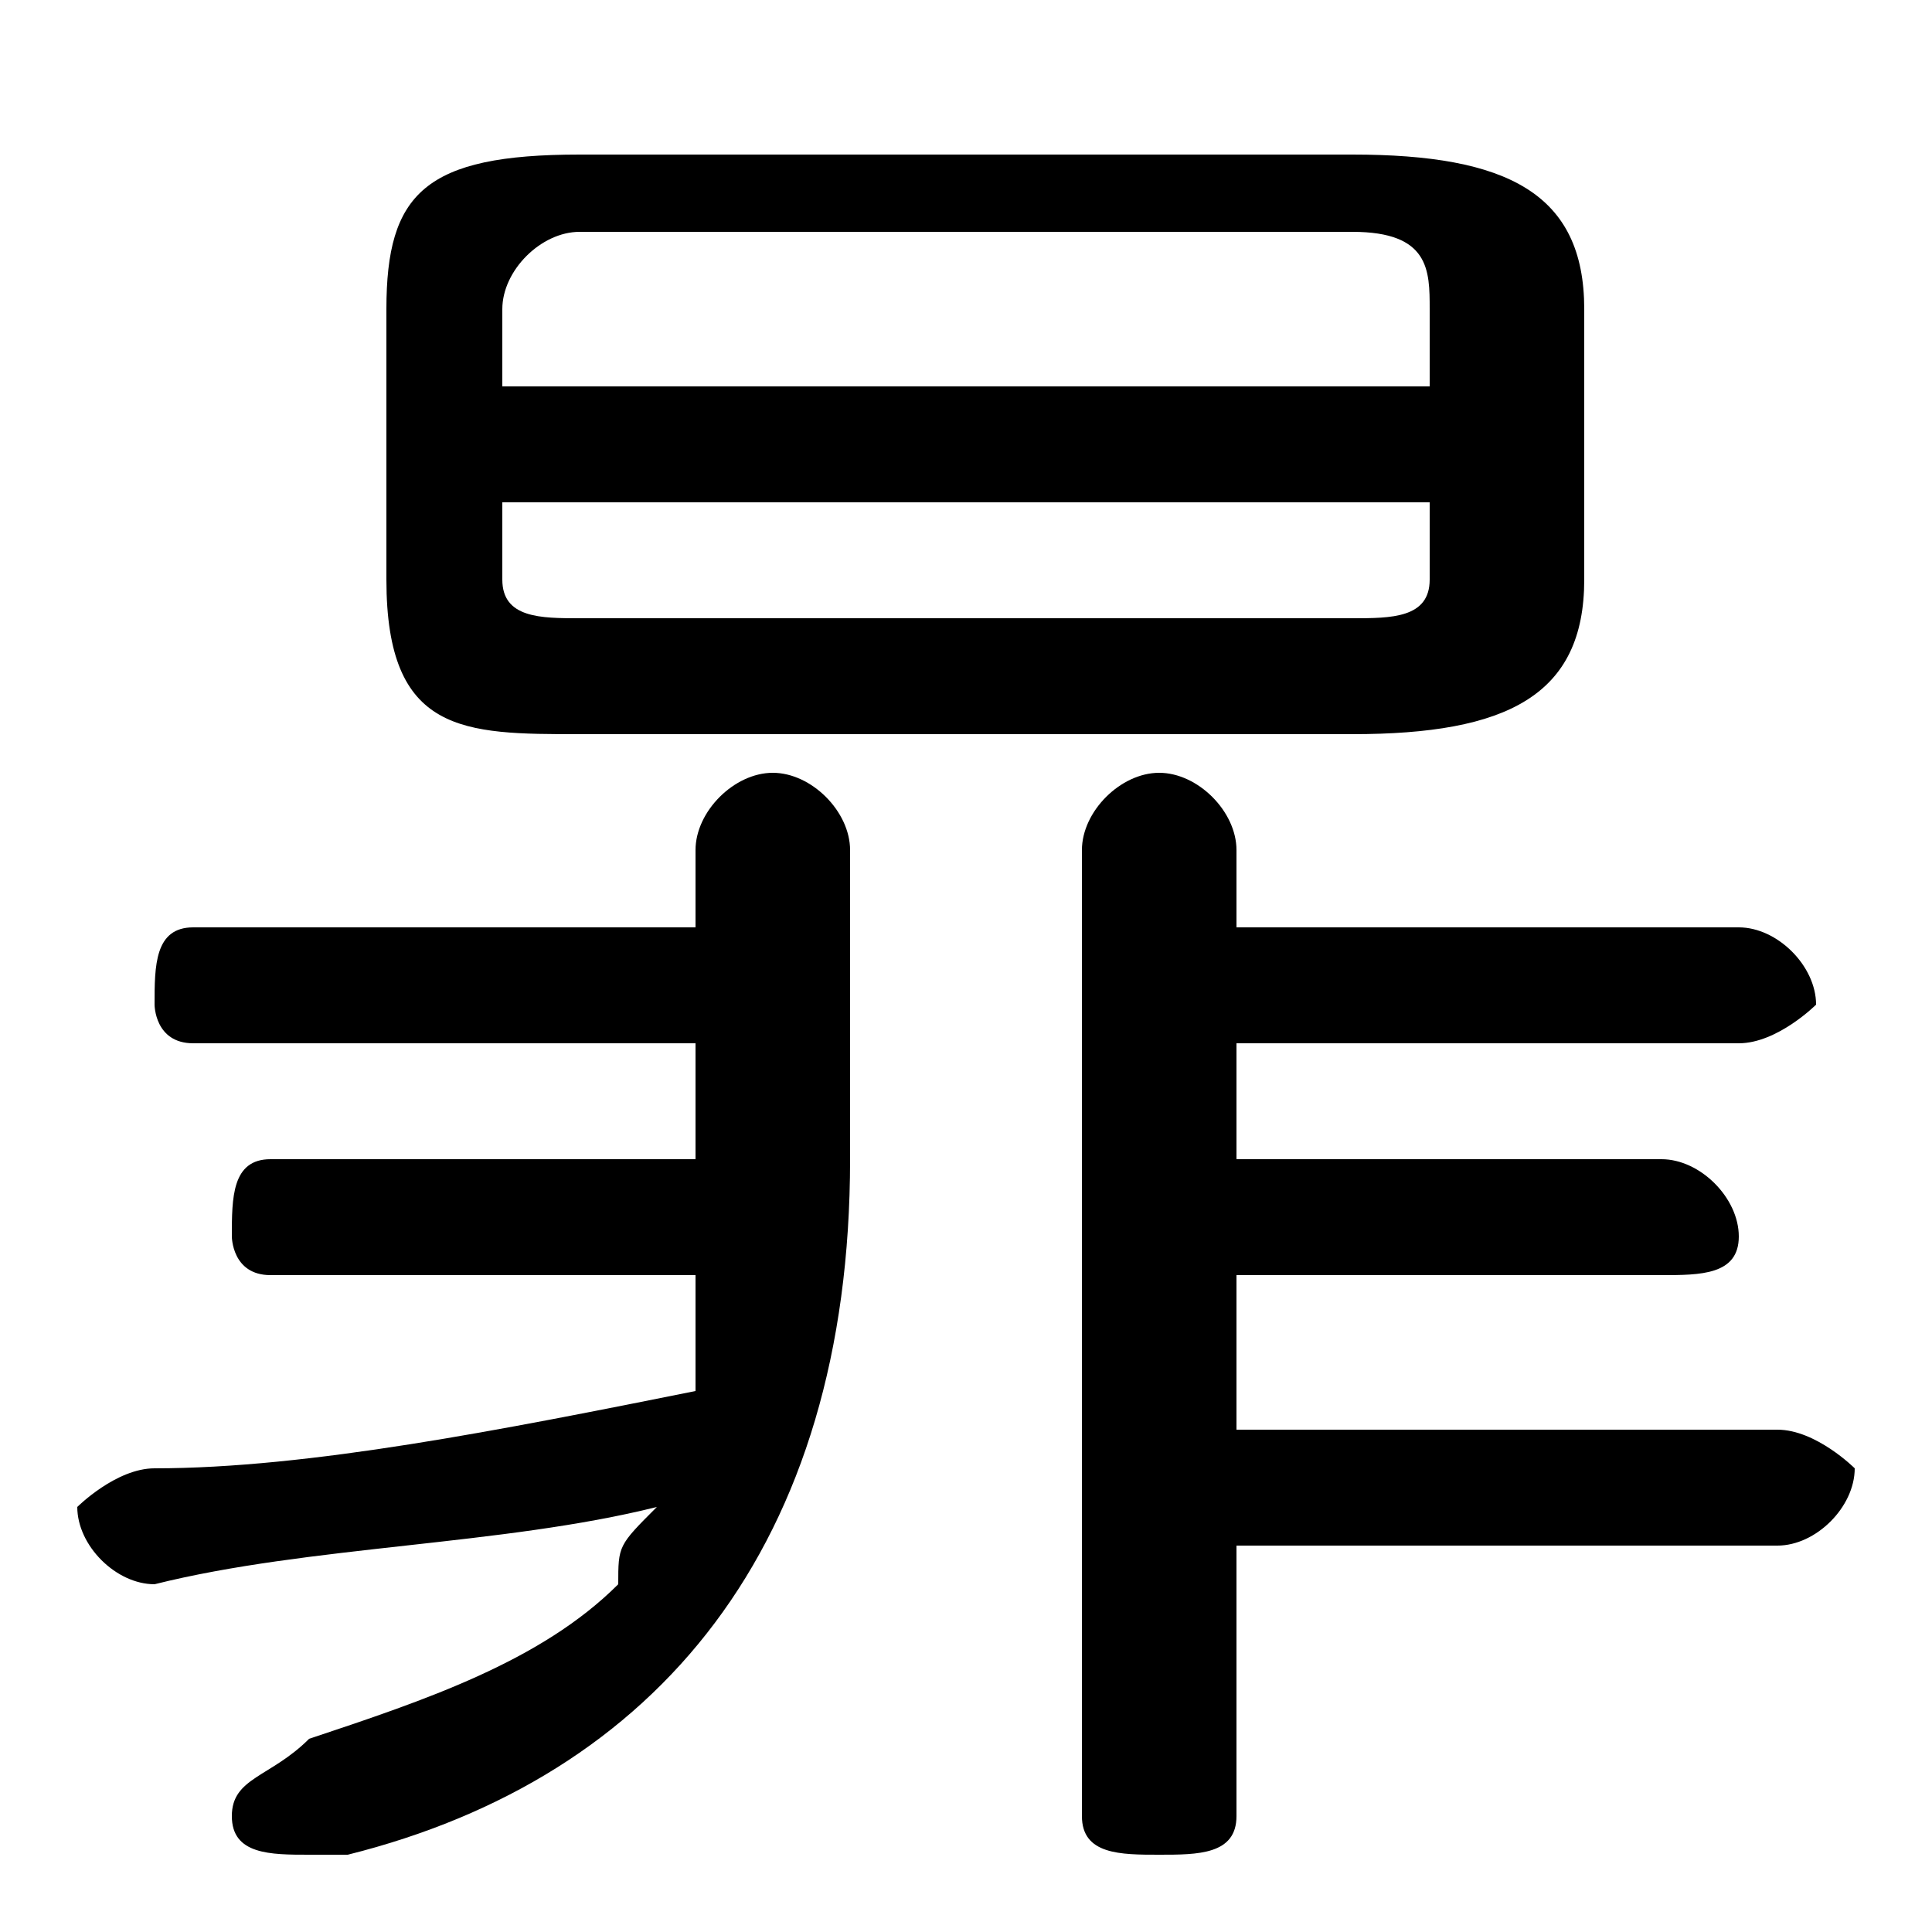 <svg xmlns="http://www.w3.org/2000/svg" viewBox="0 -44.0 50.0 50.0">
    <rect x="0" y="-44.0" width="50.0" height="50.0" fill="#808080" stroke="none"/>
    <g transform="scale(1, -1)">
        <!-- ボディの枠 -->
        <rect x="0" y="-6.0" width="50.0" height="50.0"
            stroke="white" fill="white"/>
        <!-- グリフ座標系の原点 -->
        <circle cx="0" cy="0" r="5" fill="white"/>
        <!-- グリフのアウトライン -->
        <g style="fill:black;stroke:#000000;stroke-width:0;stroke-linecap:round;stroke-linejoin:round;">
        <path d="M 35.0 25.0 C 39.0 25.0 41.0 26.0 41.0 29.0 L 41.0 36.0 C 41.0 39.0 39.0 40.0 35.0 40.0 L 15.0 40.0 C 11.0 40.0 10.0 39.0 10.0 36.0 L 10.0 29.0 C 10.0 25.0 12.0 25.0 15.0 25.0 Z M 15.0 28.0 C 14.0 28.0 13.0 28.0 13.0 29.0 L 13.0 31.0 L 37.0 31.0 L 37.0 29.0 C 37.0 28.0 36.0 28.0 35.0 28.0 Z M 37.0 34.0 L 13.0 34.0 L 13.0 36.0 C 13.0 37.0 14.0 38.0 15.0 38.0 L 35.0 38.0 C 37.0 38.0 37.0 37.0 37.0 36.0 Z M 32.0 4.0 L 46.0 4.0 C 47.0 4.0 48.0 5.0 48.0 6.0 C 48.0 6.0 47.0 7.0 46.0 7.0 L 32.0 7.0 L 32.0 11.0 L 43.0 11.0 C 44.0 11.0 45.0 11.0 45.0 12.0 C 45.0 13.0 44.0 14.0 43.0 14.0 L 32.0 14.0 L 32.0 17.0 L 45.0 17.0 C 46.0 17.0 47.0 18.0 47.0 18.0 C 47.0 19.0 46.0 20.0 45.0 20.0 L 32.0 20.0 L 32.0 22.0 C 32.0 23.0 31.0 24.0 30.0 24.0 C 29.0 24.0 28.0 23.0 28.0 22.0 L 28.0 -3.0 C 28.0 -4.0 29.0 -4.0 30.0 -4.0 C 31.0 -4.0 32.0 -4.0 32.0 -3.0 Z M 18.0 20.0 L 5.0 20.0 C 4.0 20.0 4.0 19.0 4.0 18.0 C 4.0 18.0 4.0 17.0 5.0 17.0 L 18.0 17.0 L 18.0 15.0 C 18.0 15.0 18.0 14.0 18.0 14.0 L 7.0 14.0 C 6.0 14.0 6.0 13.0 6.0 12.0 C 6.0 12.0 6.0 11.0 7.0 11.0 L 18.0 11.0 C 18.0 10.0 18.0 9.0 18.0 8.0 C 13.0 7.0 8.0 6.0 4.0 6.0 C 3.0 6.0 2.0 5.0 2.0 5.0 C 2.0 4.0 3.0 3.0 4.0 3.0 C 8.0 4.0 13.0 4.0 17.0 5.0 C 16.0 4.0 16.0 4.0 16.0 3.0 C 14.0 1.0 11.0 -0.0 8.0 -1.0 C 7.0 -2.0 6.0 -2.0 6.0 -3.0 C 6.0 -4.0 7.0 -4.0 8.0 -4.0 C 8.0 -4.0 8.0 -4.0 9.0 -4.0 C 17.0 -2.0 22.0 4.0 22.0 14.0 L 22.0 22.0 C 22.0 23.0 21.0 24.0 20.0 24.0 C 19.0 24.0 18.0 23.0 18.0 22.0 Z"/>
    </g>
    </g>
</svg>
